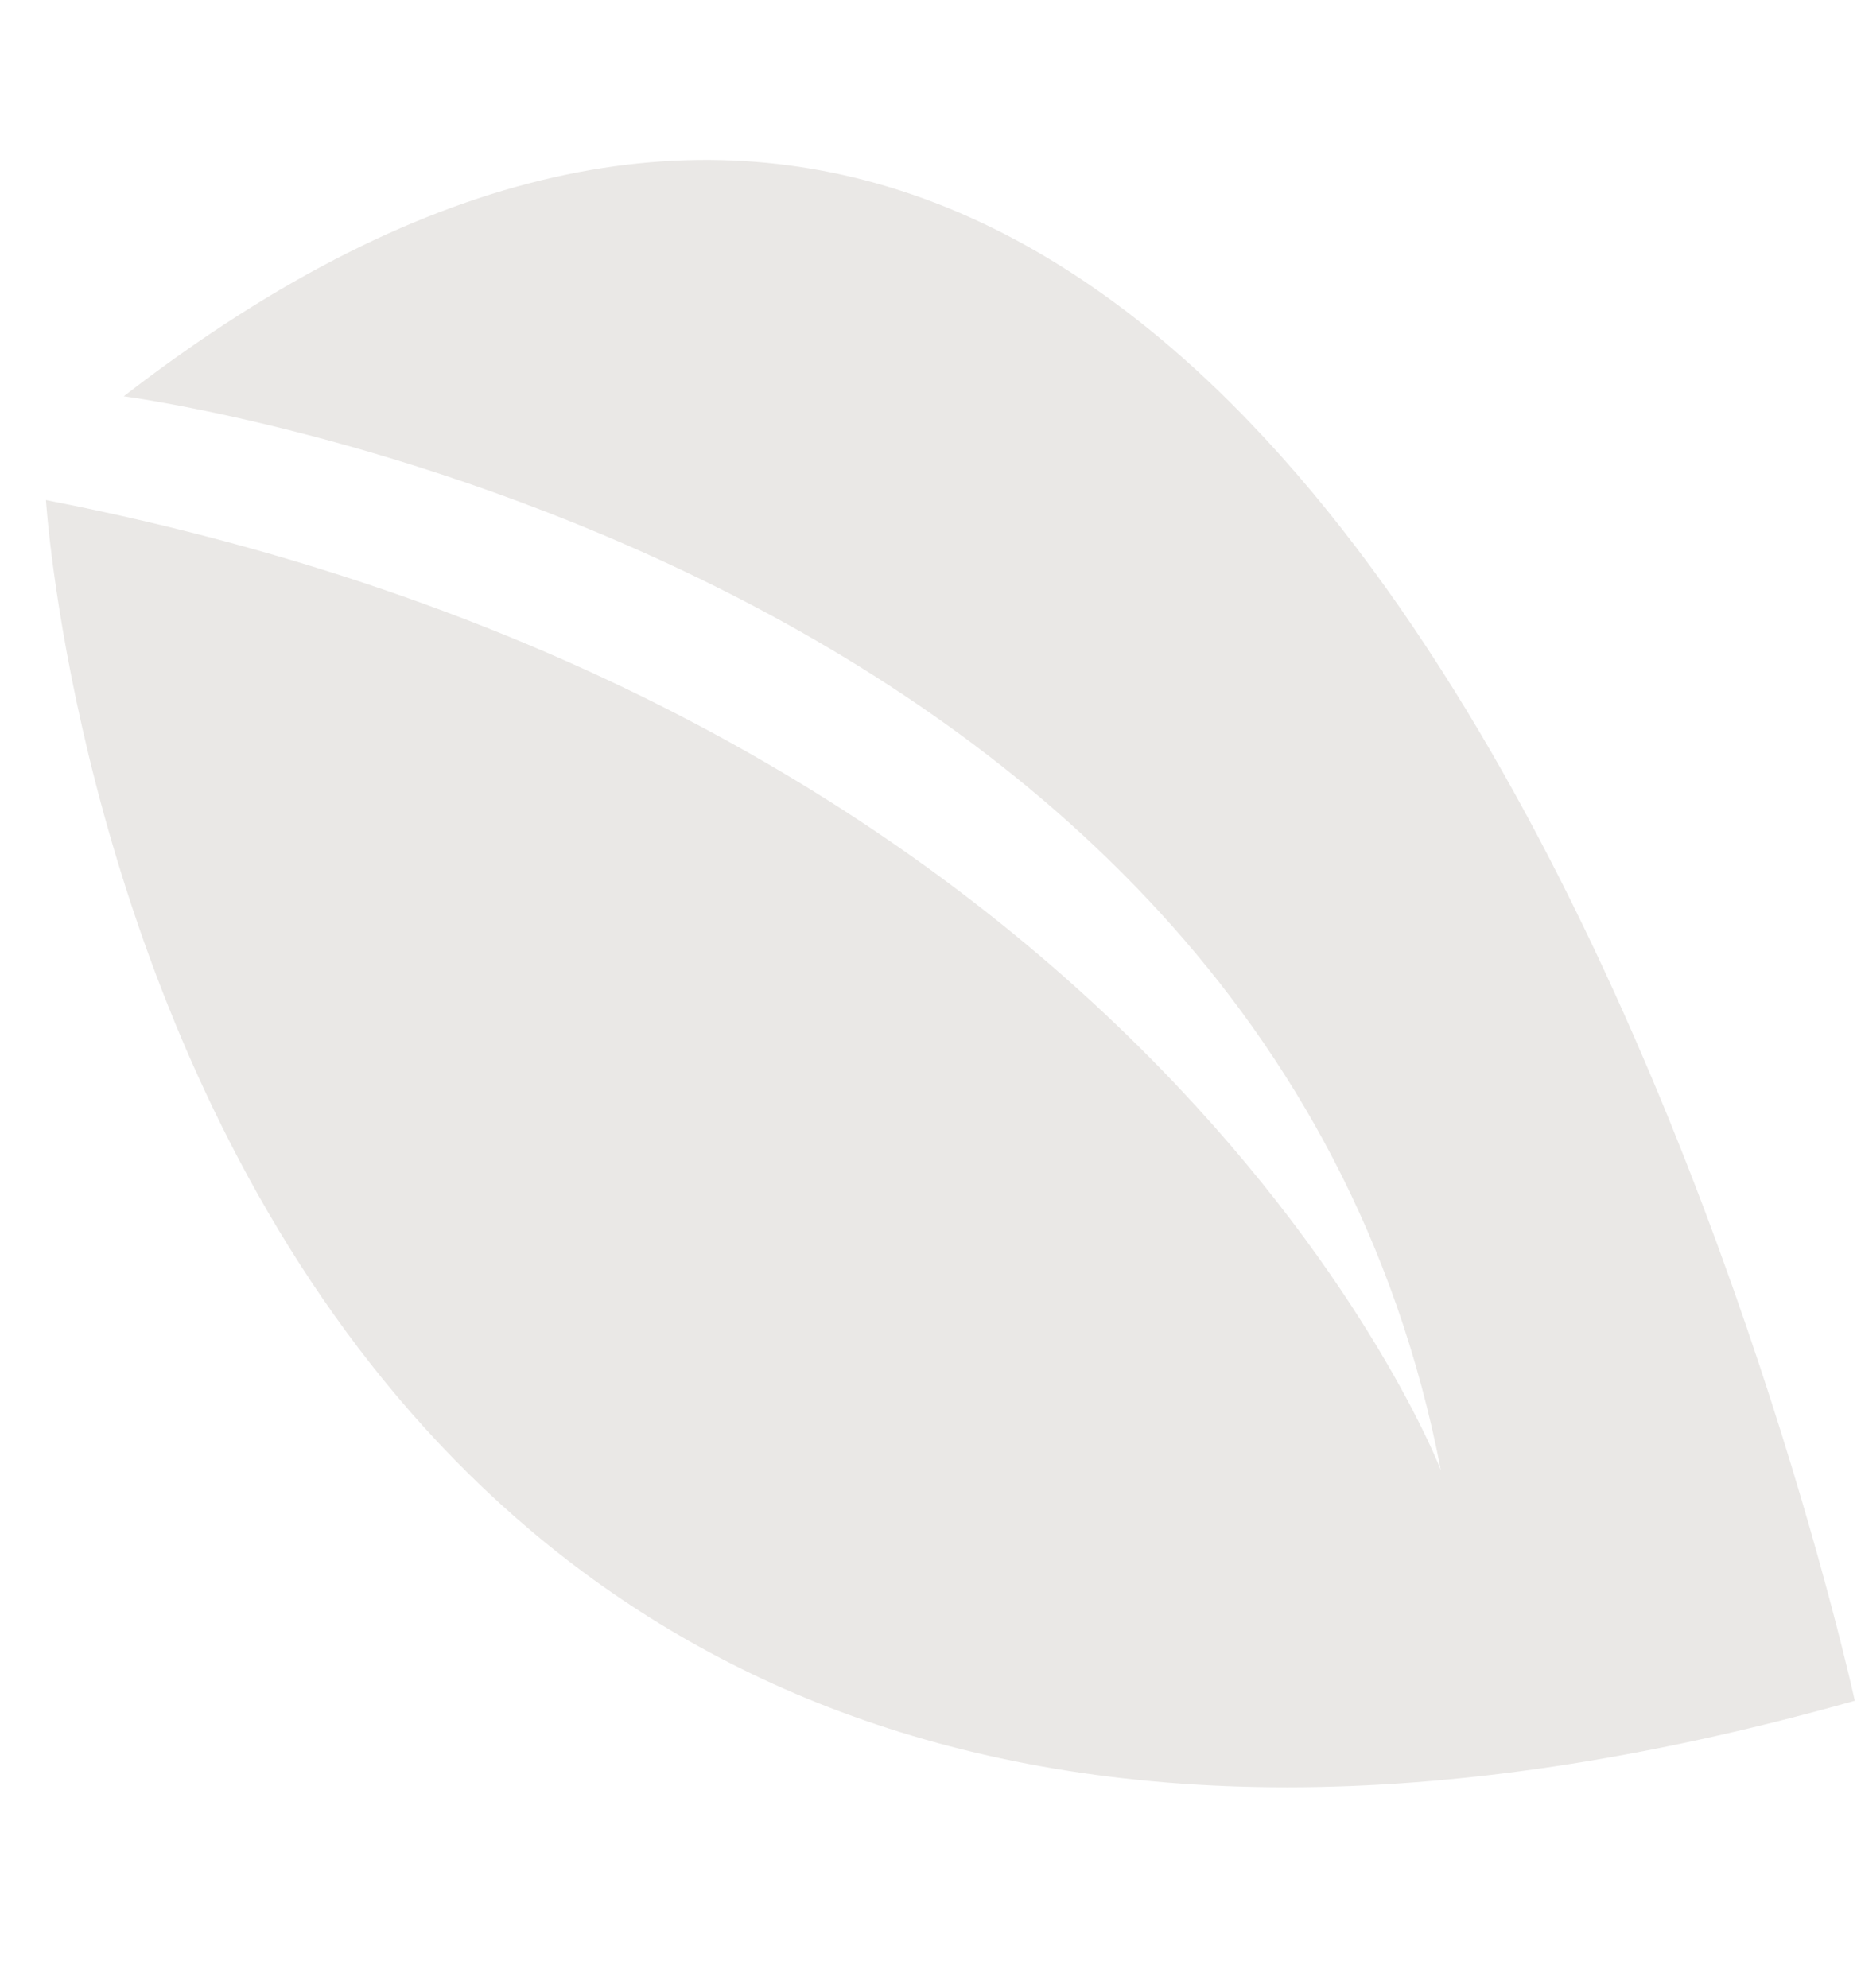 <svg xmlns="http://www.w3.org/2000/svg" width="40.614" height="43.473" viewBox="0 0 40.614 43.473">
    <path data-name="Path 17739" d="M3.1 32.328s7.533-23.955 28.128-24.29c0 0-17.351 3.37-26.189 26.36 0 0 36.611 4.168 32.727-34.4 0 0-50.586 2.023-34.668 32.328" transform="rotate(80 17.003 20.263)" style="fill:#eae8e6"/>
</svg>

